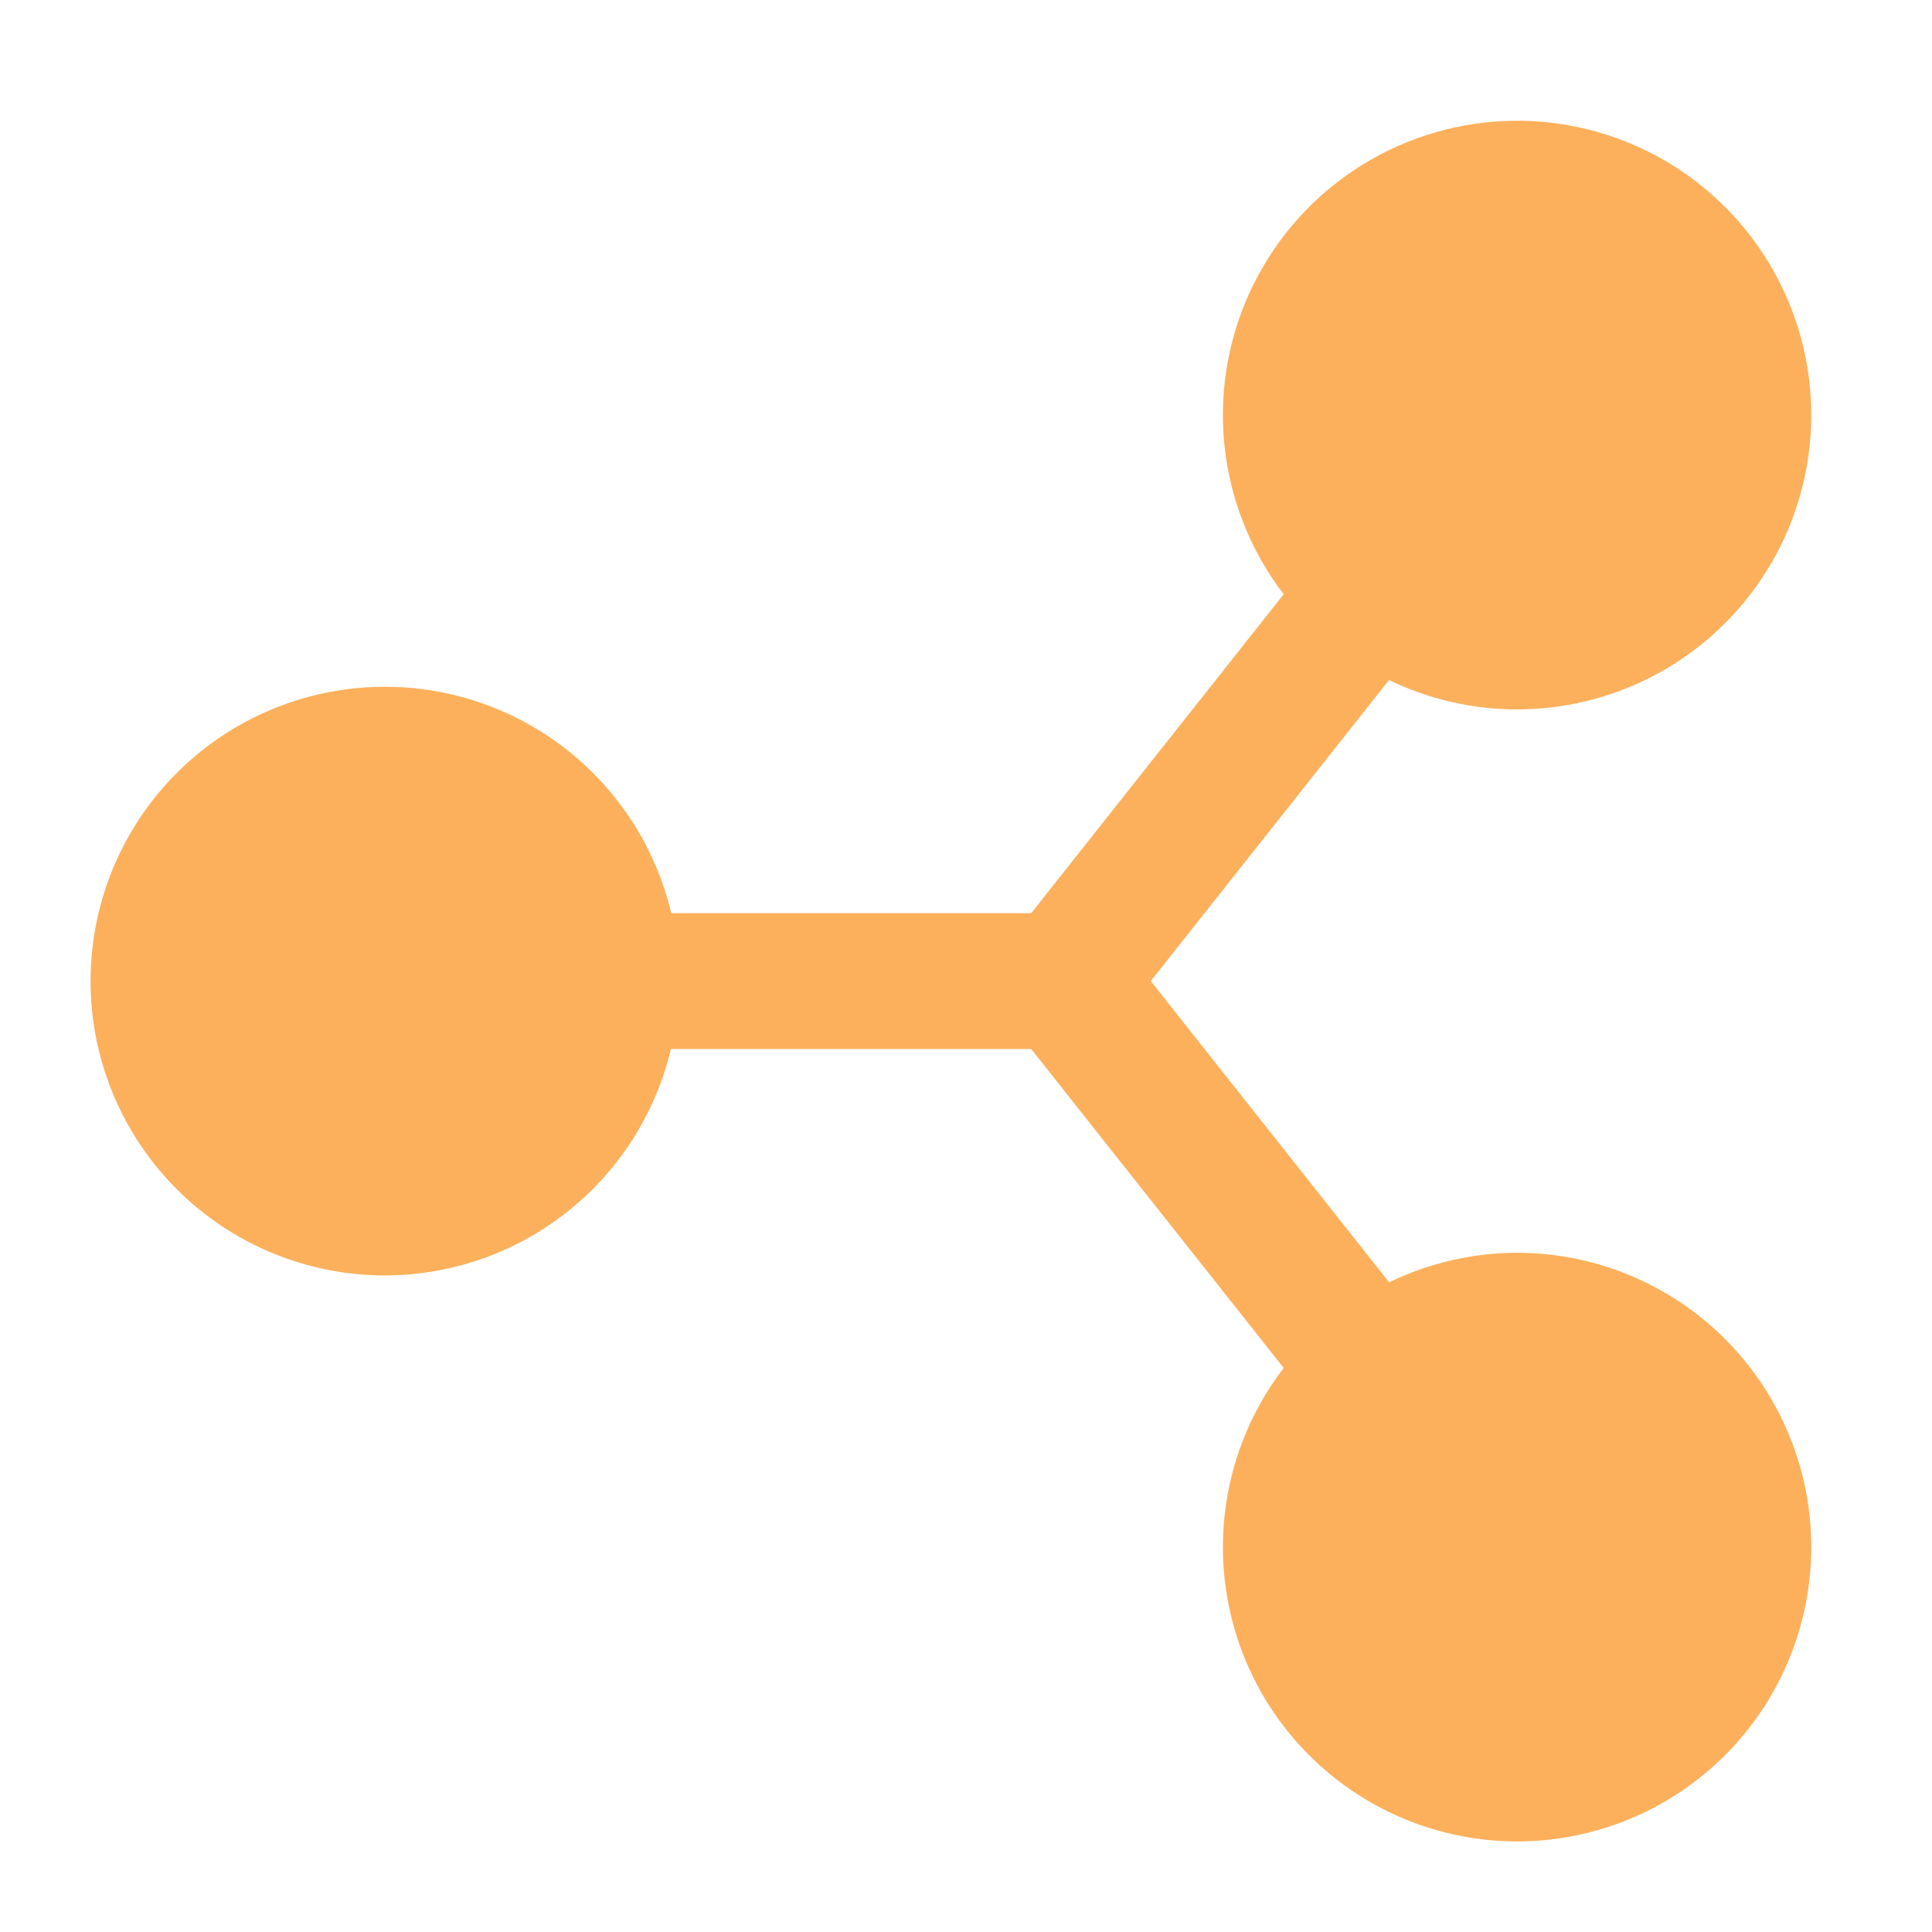 <svg width="64" height="64" viewBox="0 0 64 64" fill="none" xmlns="http://www.w3.org/2000/svg">
<path d="M50.25 4C48.431 4.002 46.649 4.512 45.105 5.474C43.561 6.436 42.317 7.81 41.513 9.442C40.709 11.074 40.378 12.898 40.557 14.708C40.736 16.518 41.417 18.242 42.524 19.686L34.16 30.25H22.236C21.73 28.115 20.518 26.213 18.796 24.852C17.075 23.491 14.944 22.75 12.75 22.75C10.164 22.75 7.684 23.777 5.856 25.606C4.027 27.434 3 29.914 3 32.5C3 35.086 4.027 37.566 5.856 39.394C7.684 41.223 10.164 42.25 12.75 42.25C14.943 42.247 17.07 41.506 18.789 40.145C20.508 38.784 21.719 36.883 22.225 34.75H34.16L42.524 45.315C41.417 46.758 40.736 48.482 40.557 50.292C40.378 52.102 40.709 53.926 41.513 55.558C42.317 57.19 43.561 58.564 45.105 59.526C46.649 60.488 48.431 60.998 50.25 61C52.836 61 55.316 59.973 57.144 58.144C58.973 56.316 60 53.836 60 51.25C60 48.664 58.973 46.184 57.144 44.356C55.316 42.527 52.836 41.5 50.25 41.5C48.783 41.504 47.336 41.838 46.017 42.478L38.121 32.5L46.014 22.527C47.335 23.166 48.783 23.499 50.25 23.5C52.836 23.5 55.316 22.473 57.144 20.644C58.973 18.816 60 16.336 60 13.75C60 11.164 58.973 8.684 57.144 6.856C55.316 5.027 52.836 4 50.25 4V4Z" fill="#FCB05C"/>
</svg>

